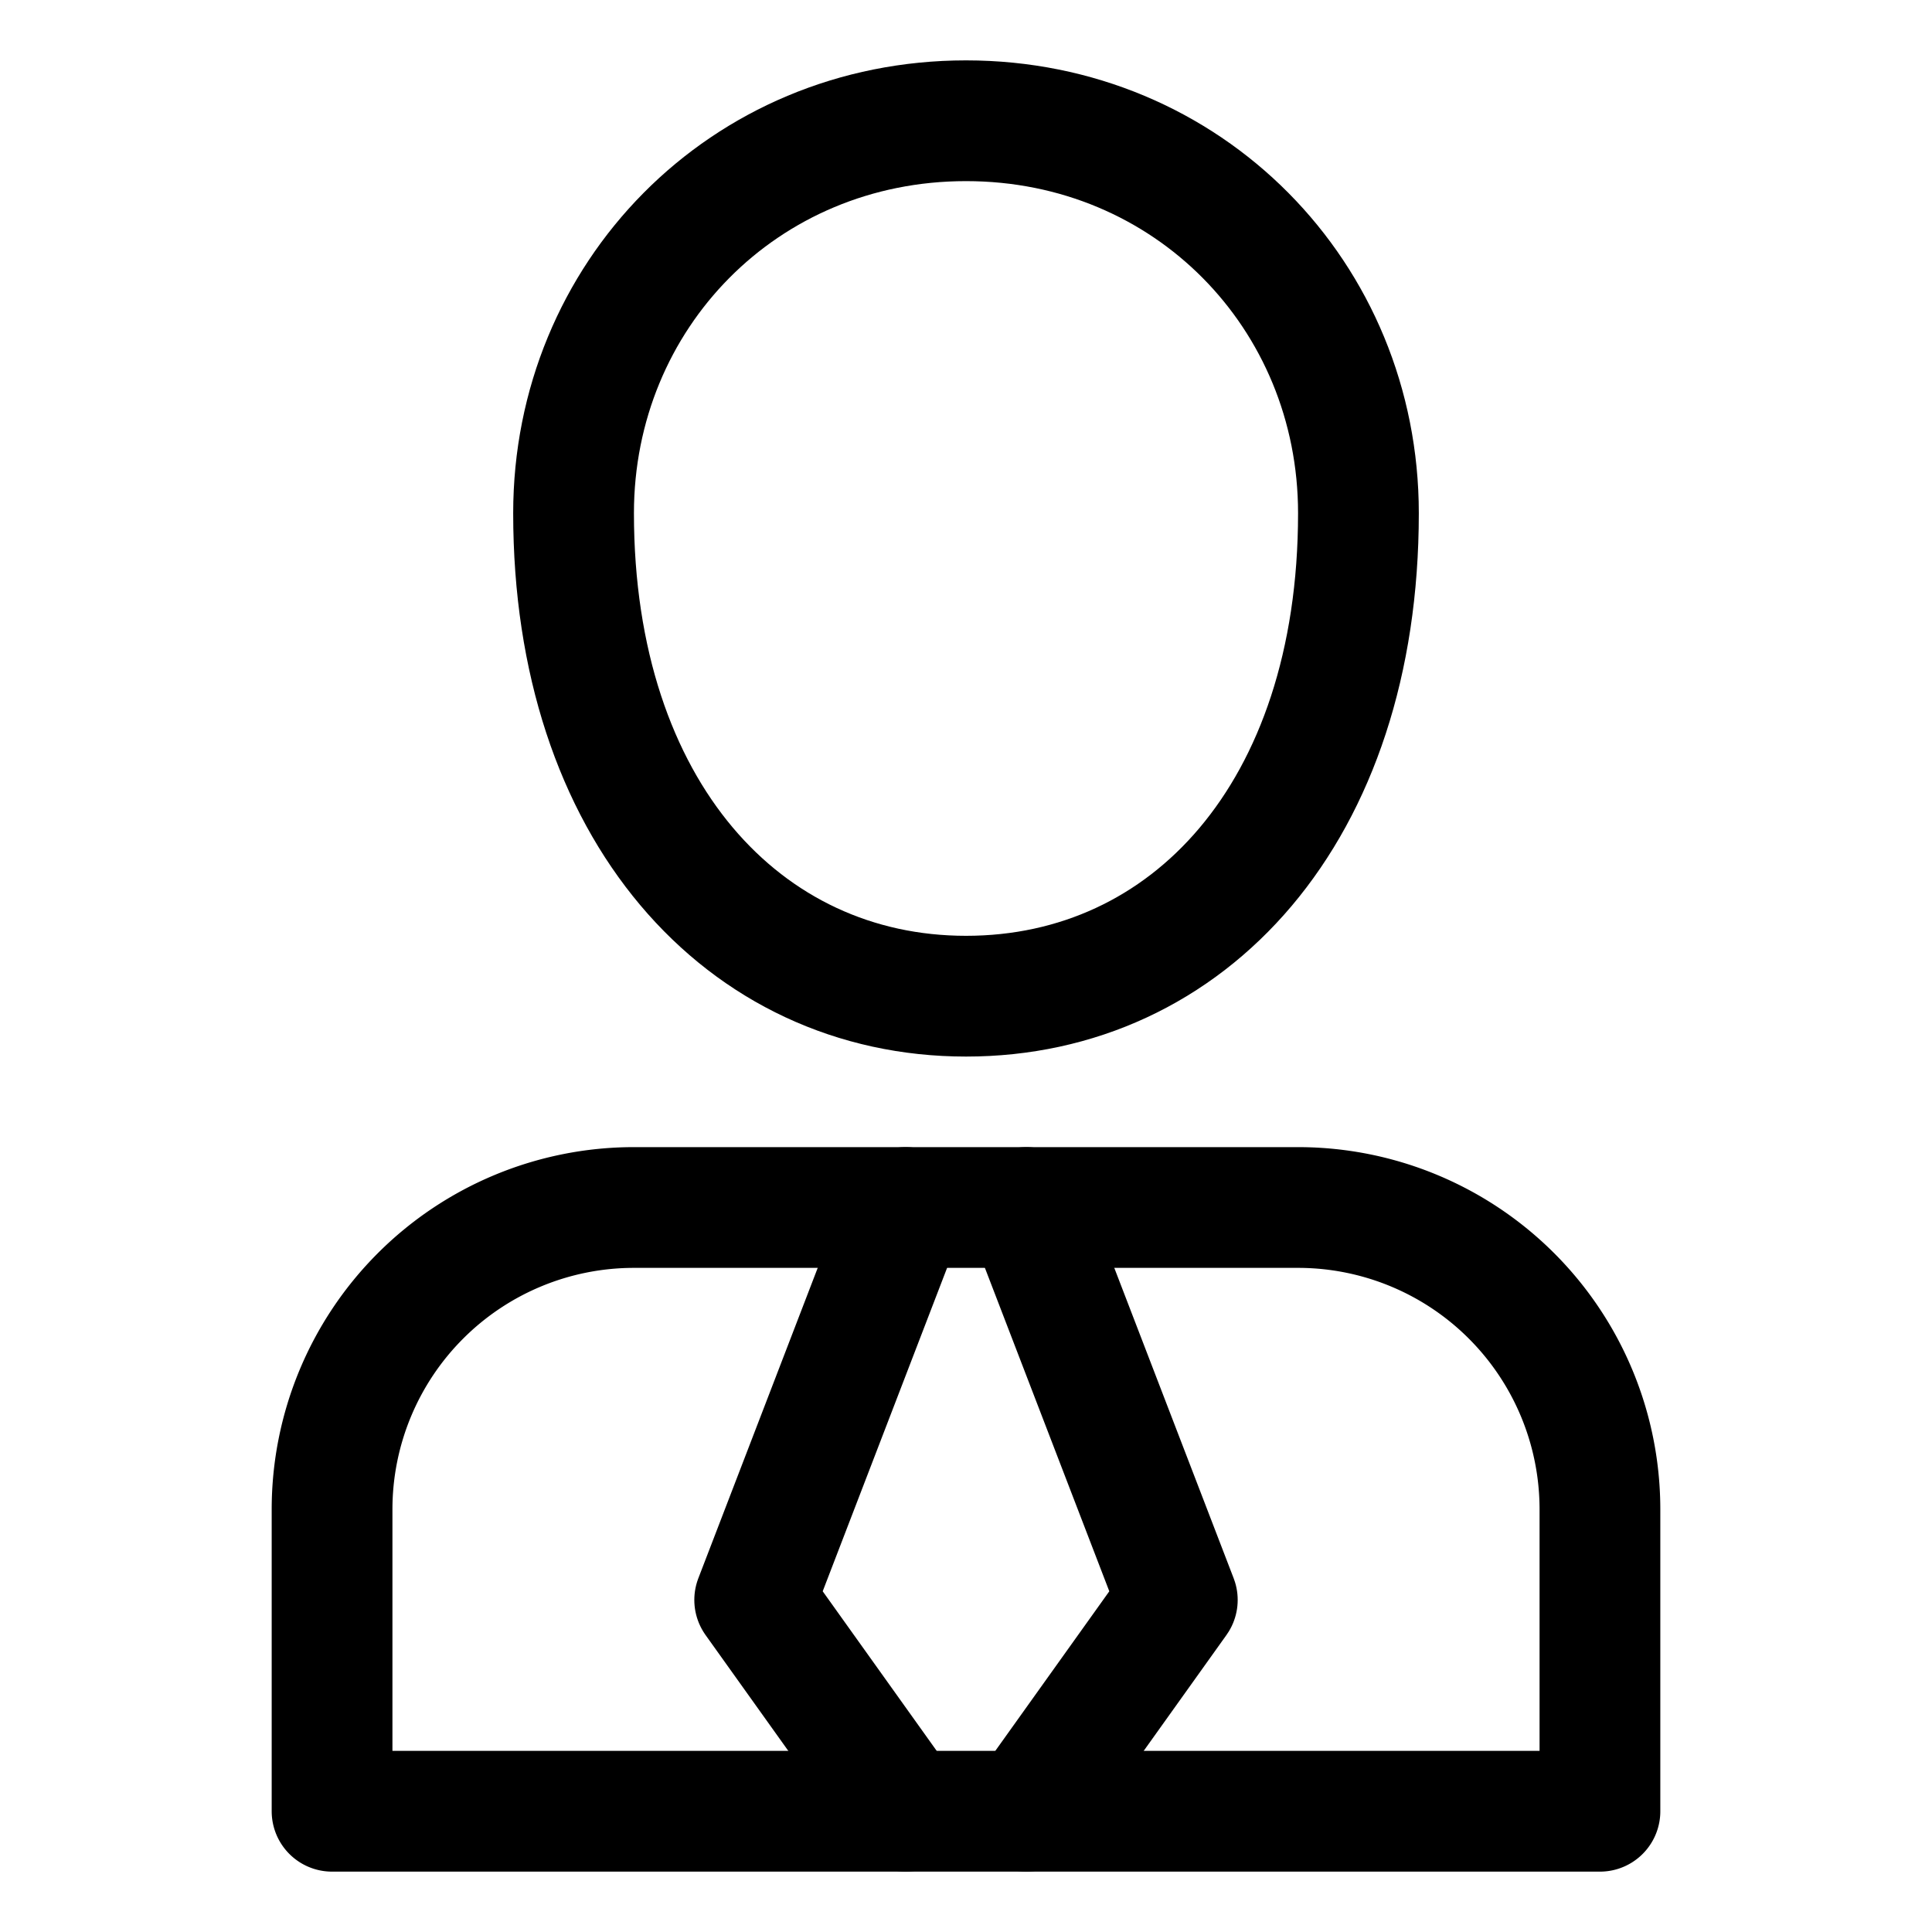 <svg xmlns="http://www.w3.org/2000/svg" width="512" height="512" viewBox="0 0 512 512">
  <title>role-superadmin</title>
  <path d="M424,480V400a80,80,0,0,0-80-80H168a80,80,0,0,0-80,80v80Z" fill="none" stroke="#000" stroke-linecap="round" stroke-linejoin="round" stroke-width="32"/>
  <path d="M256,264c58.91,0,104-48.68,104-128,0-57.6-45.09-104-104-104S152,78.4,152,136C152,214.83,197.09,264,256,264Z" fill="none" stroke="#000" stroke-linecap="round" stroke-linejoin="round" stroke-width="32"/>
  <polyline points="240 320 200 424 240 480" fill="none" stroke="#000" stroke-linecap="round" stroke-linejoin="round" stroke-width="32"/>
  <polyline points="272 320 312 424 272 480" fill="none" stroke="#000" stroke-linecap="round" stroke-linejoin="round" stroke-width="32"/>
</svg>
